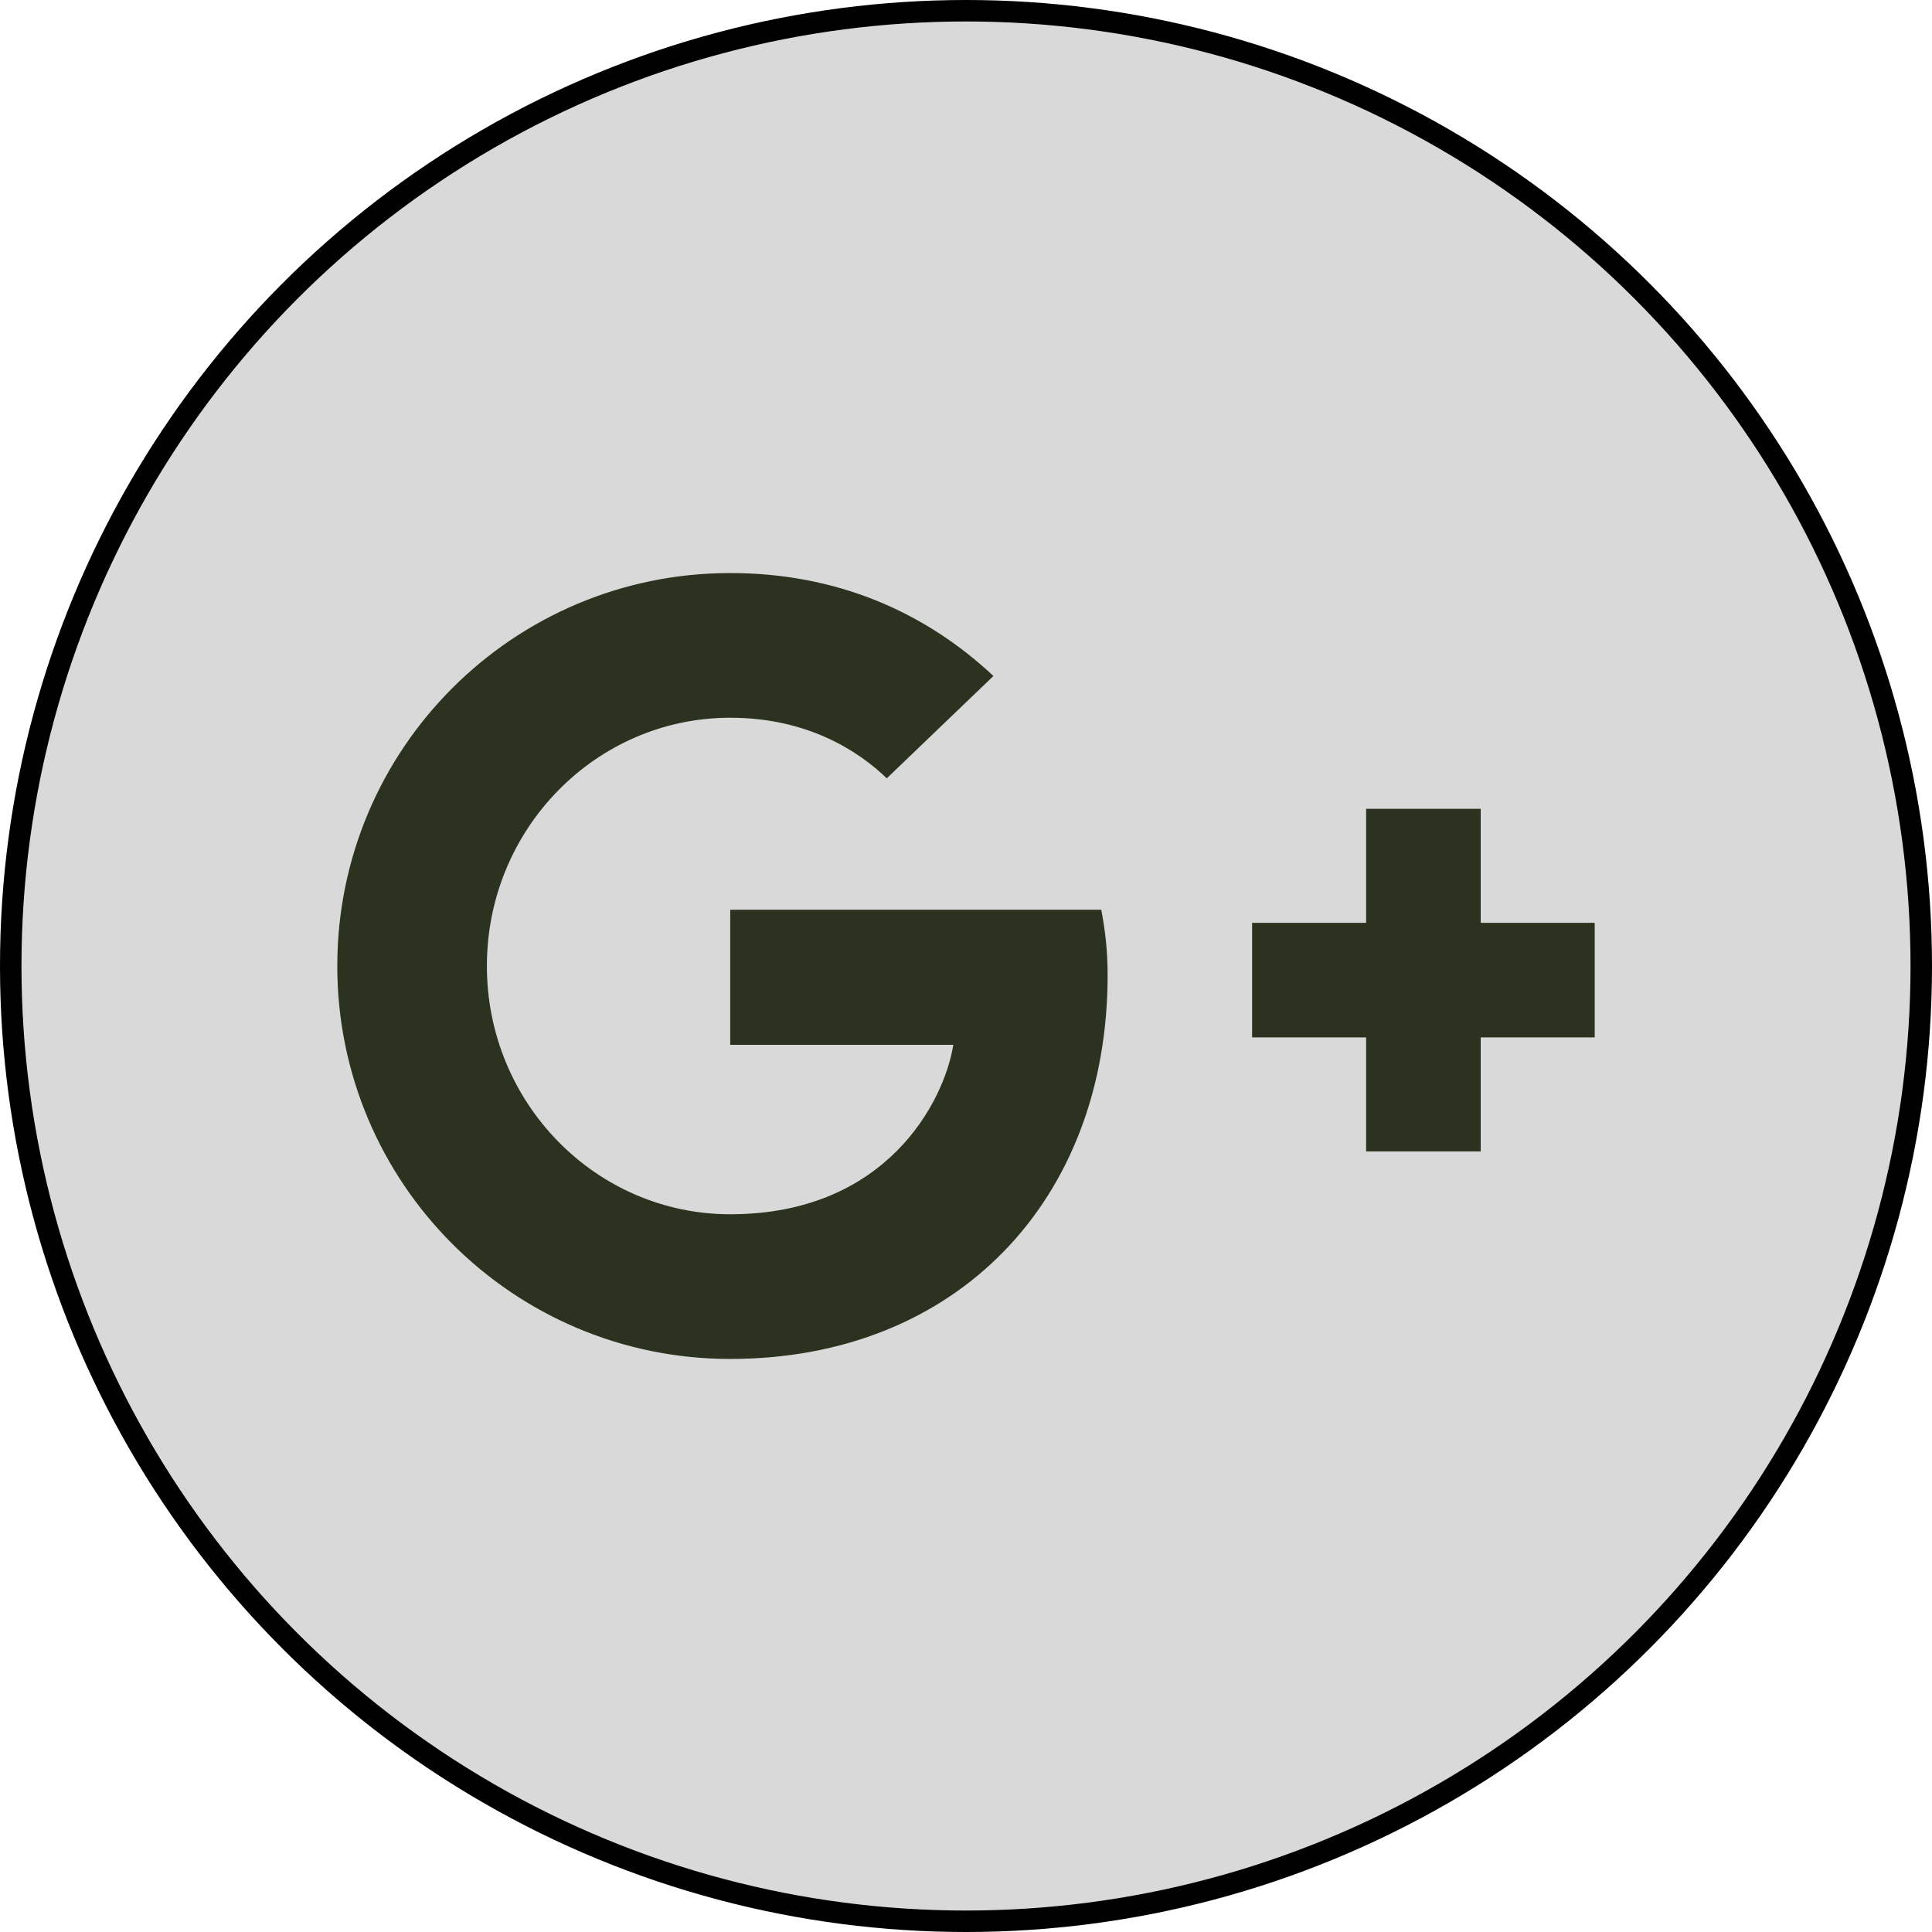 <svg width="90" height="90" viewBox="0 0 90 90" fill="none" xmlns="http://www.w3.org/2000/svg">
<circle cx="45" cy="45" r="44.5" fill="#D9D9D9" stroke="black"/>
<path d="M51.302 42.378C51.474 43.303 51.597 44.228 51.597 45.429C51.597 55.888 44.581 63.305 34.017 63.305C23.901 63.305 15.712 55.115 15.712 45C15.712 34.885 23.901 26.695 34.017 26.695C38.965 26.695 43.084 28.497 46.278 31.491L41.31 36.257C39.966 34.961 37.592 33.435 34.017 33.435C27.772 33.435 22.681 38.603 22.681 45C22.681 51.397 27.772 56.565 34.017 56.565C41.263 56.565 43.98 51.35 44.409 48.671H34.017V42.378H51.302ZM68.978 42.988V37.678H63.639V42.988H58.328V48.327H63.639V53.638H68.978V48.327H74.288V42.988H68.978Z" fill="#2B3320"/>
</svg>
